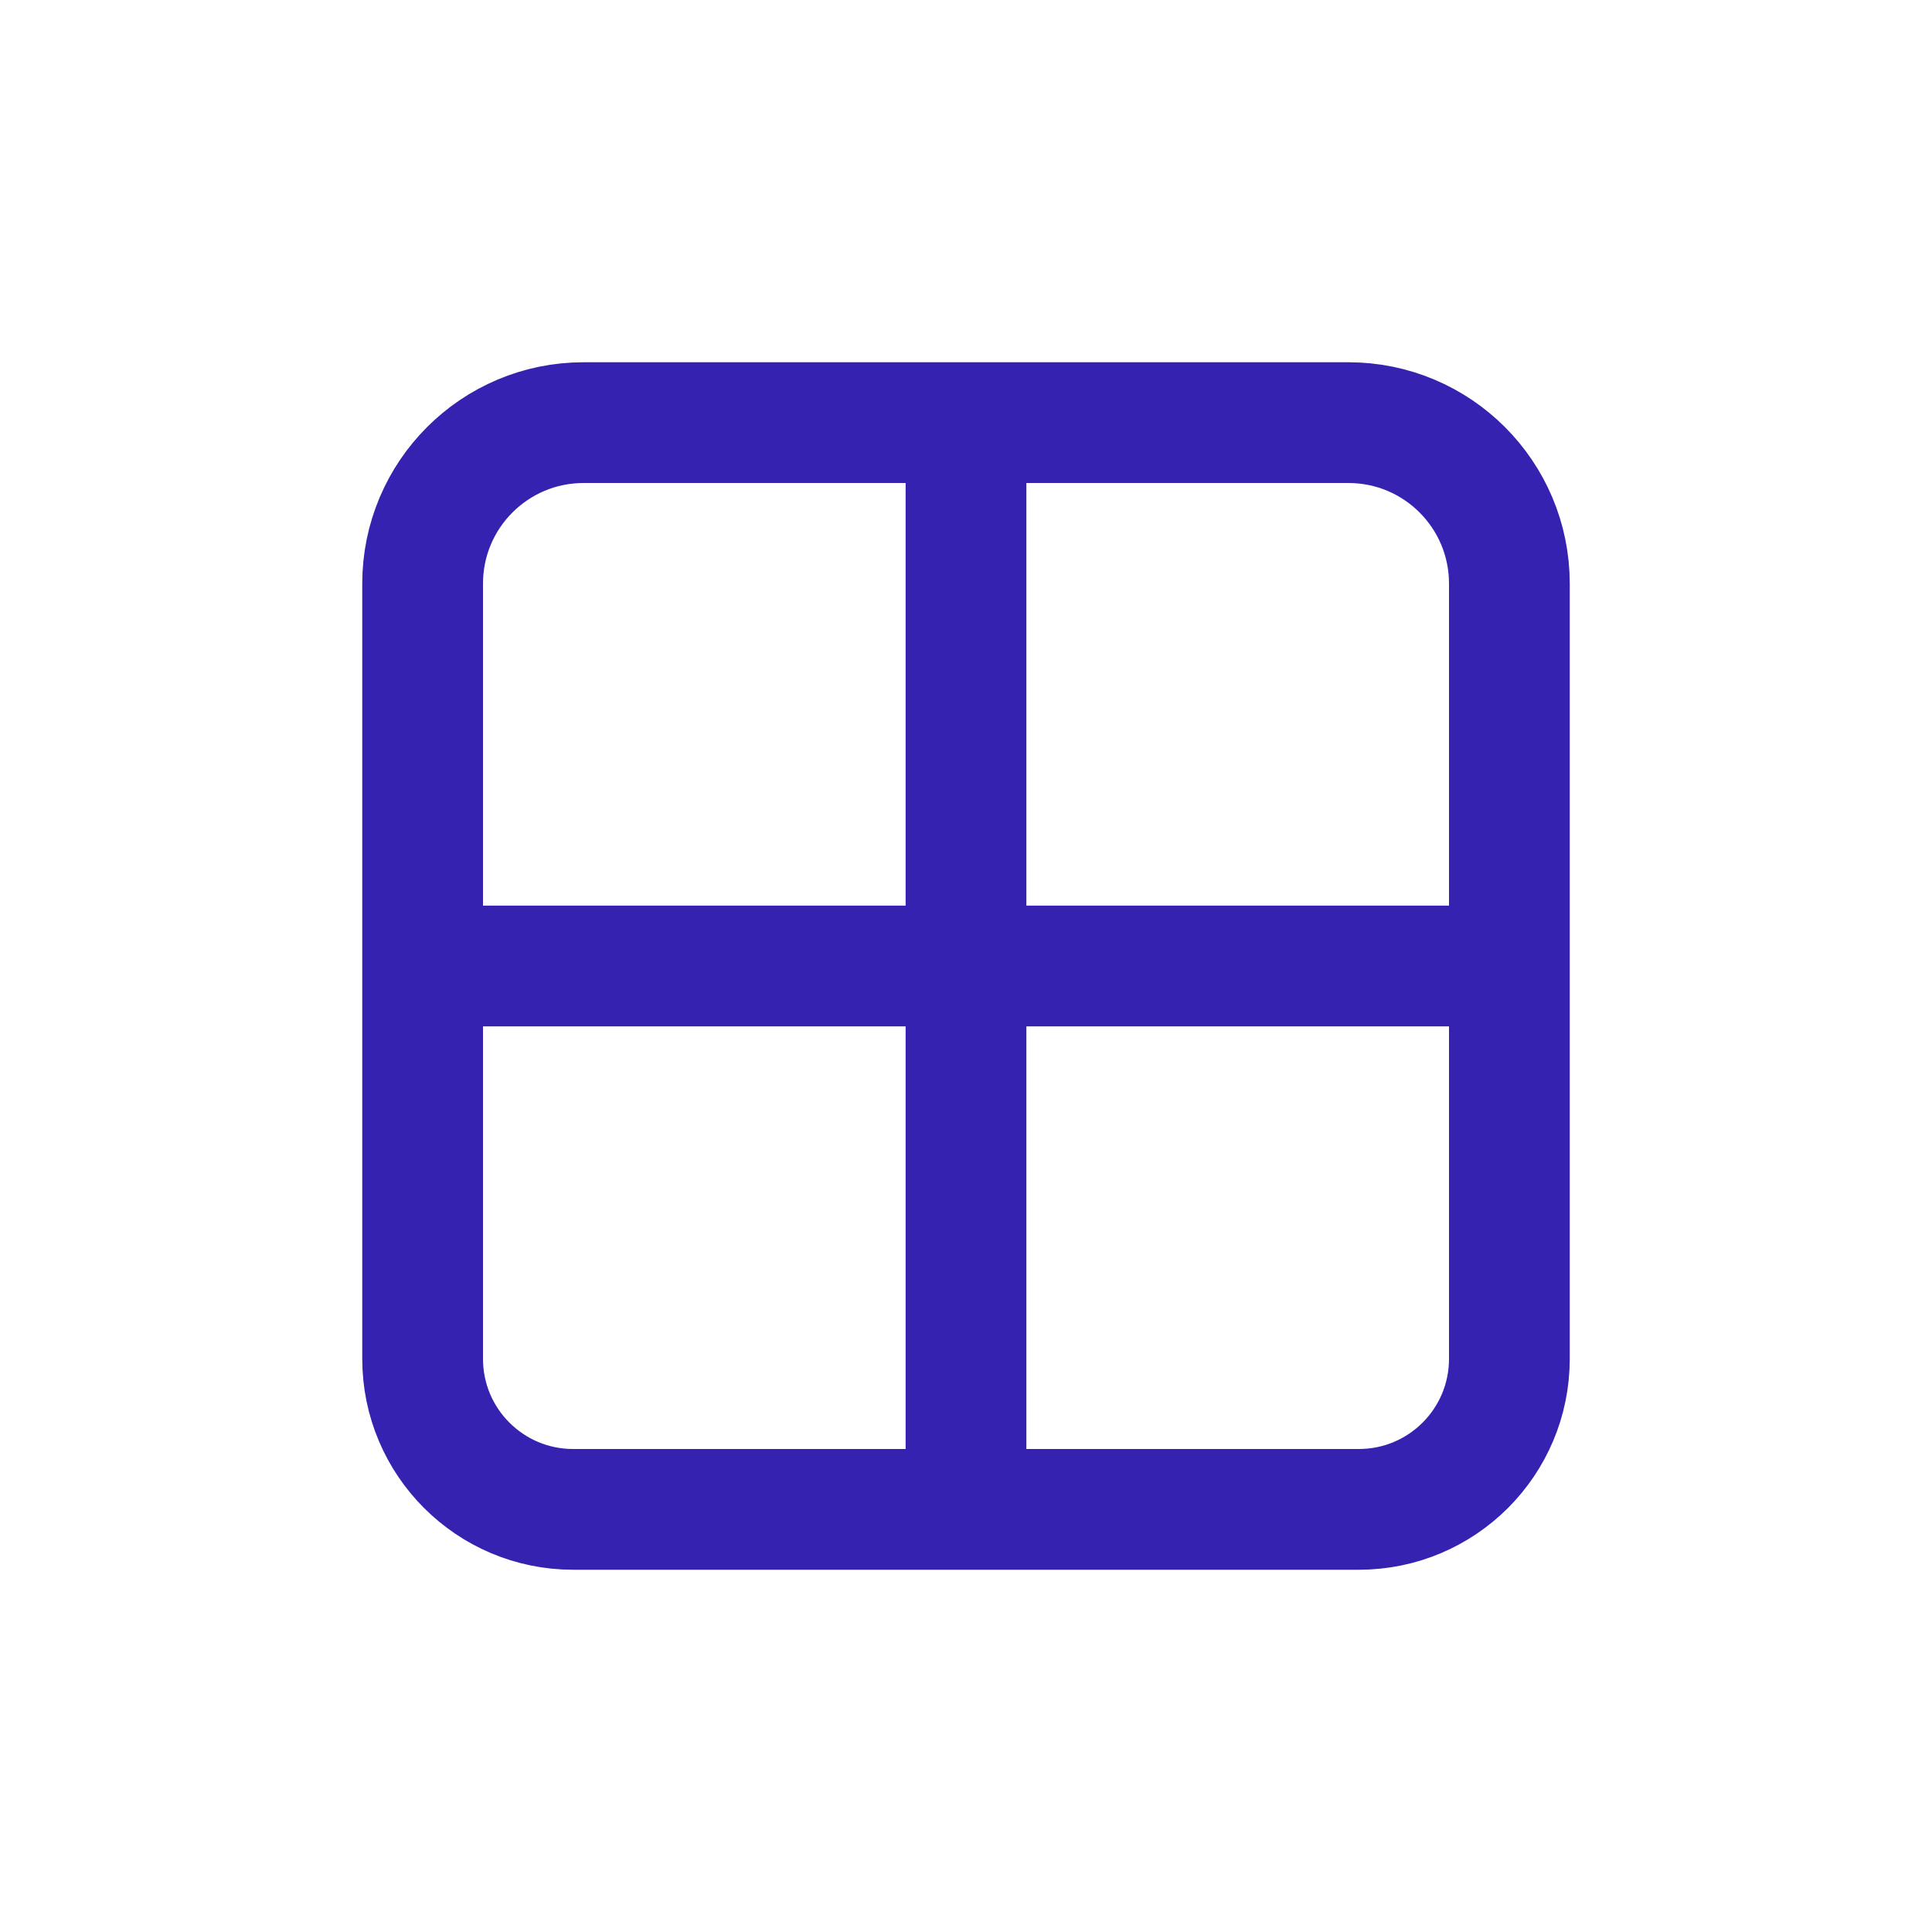 <svg width="24" height="24" viewBox="0 0 24 24" fill="none" xmlns="http://www.w3.org/2000/svg">
<path d="M12 5.25L16.75 5.25C17.855 5.25 18.75 6.145 18.75 7.25L18.75 16.88C18.75 17.913 17.913 18.75 16.88 18.75L12 18.75M12 5.25L7.25 5.25C6.145 5.25 5.25 6.145 5.25 7.25L5.25 12M12 5.25L12 12M12 18.75L7.12 18.75C6.087 18.75 5.25 17.913 5.25 16.88L5.25 12M12 18.75L12 12M18.75 12L12 12M12 12L5.25 12" stroke="#3522B0" stroke-width="1.5" stroke-linecap="round" stroke-linejoin="round"/>
</svg>
